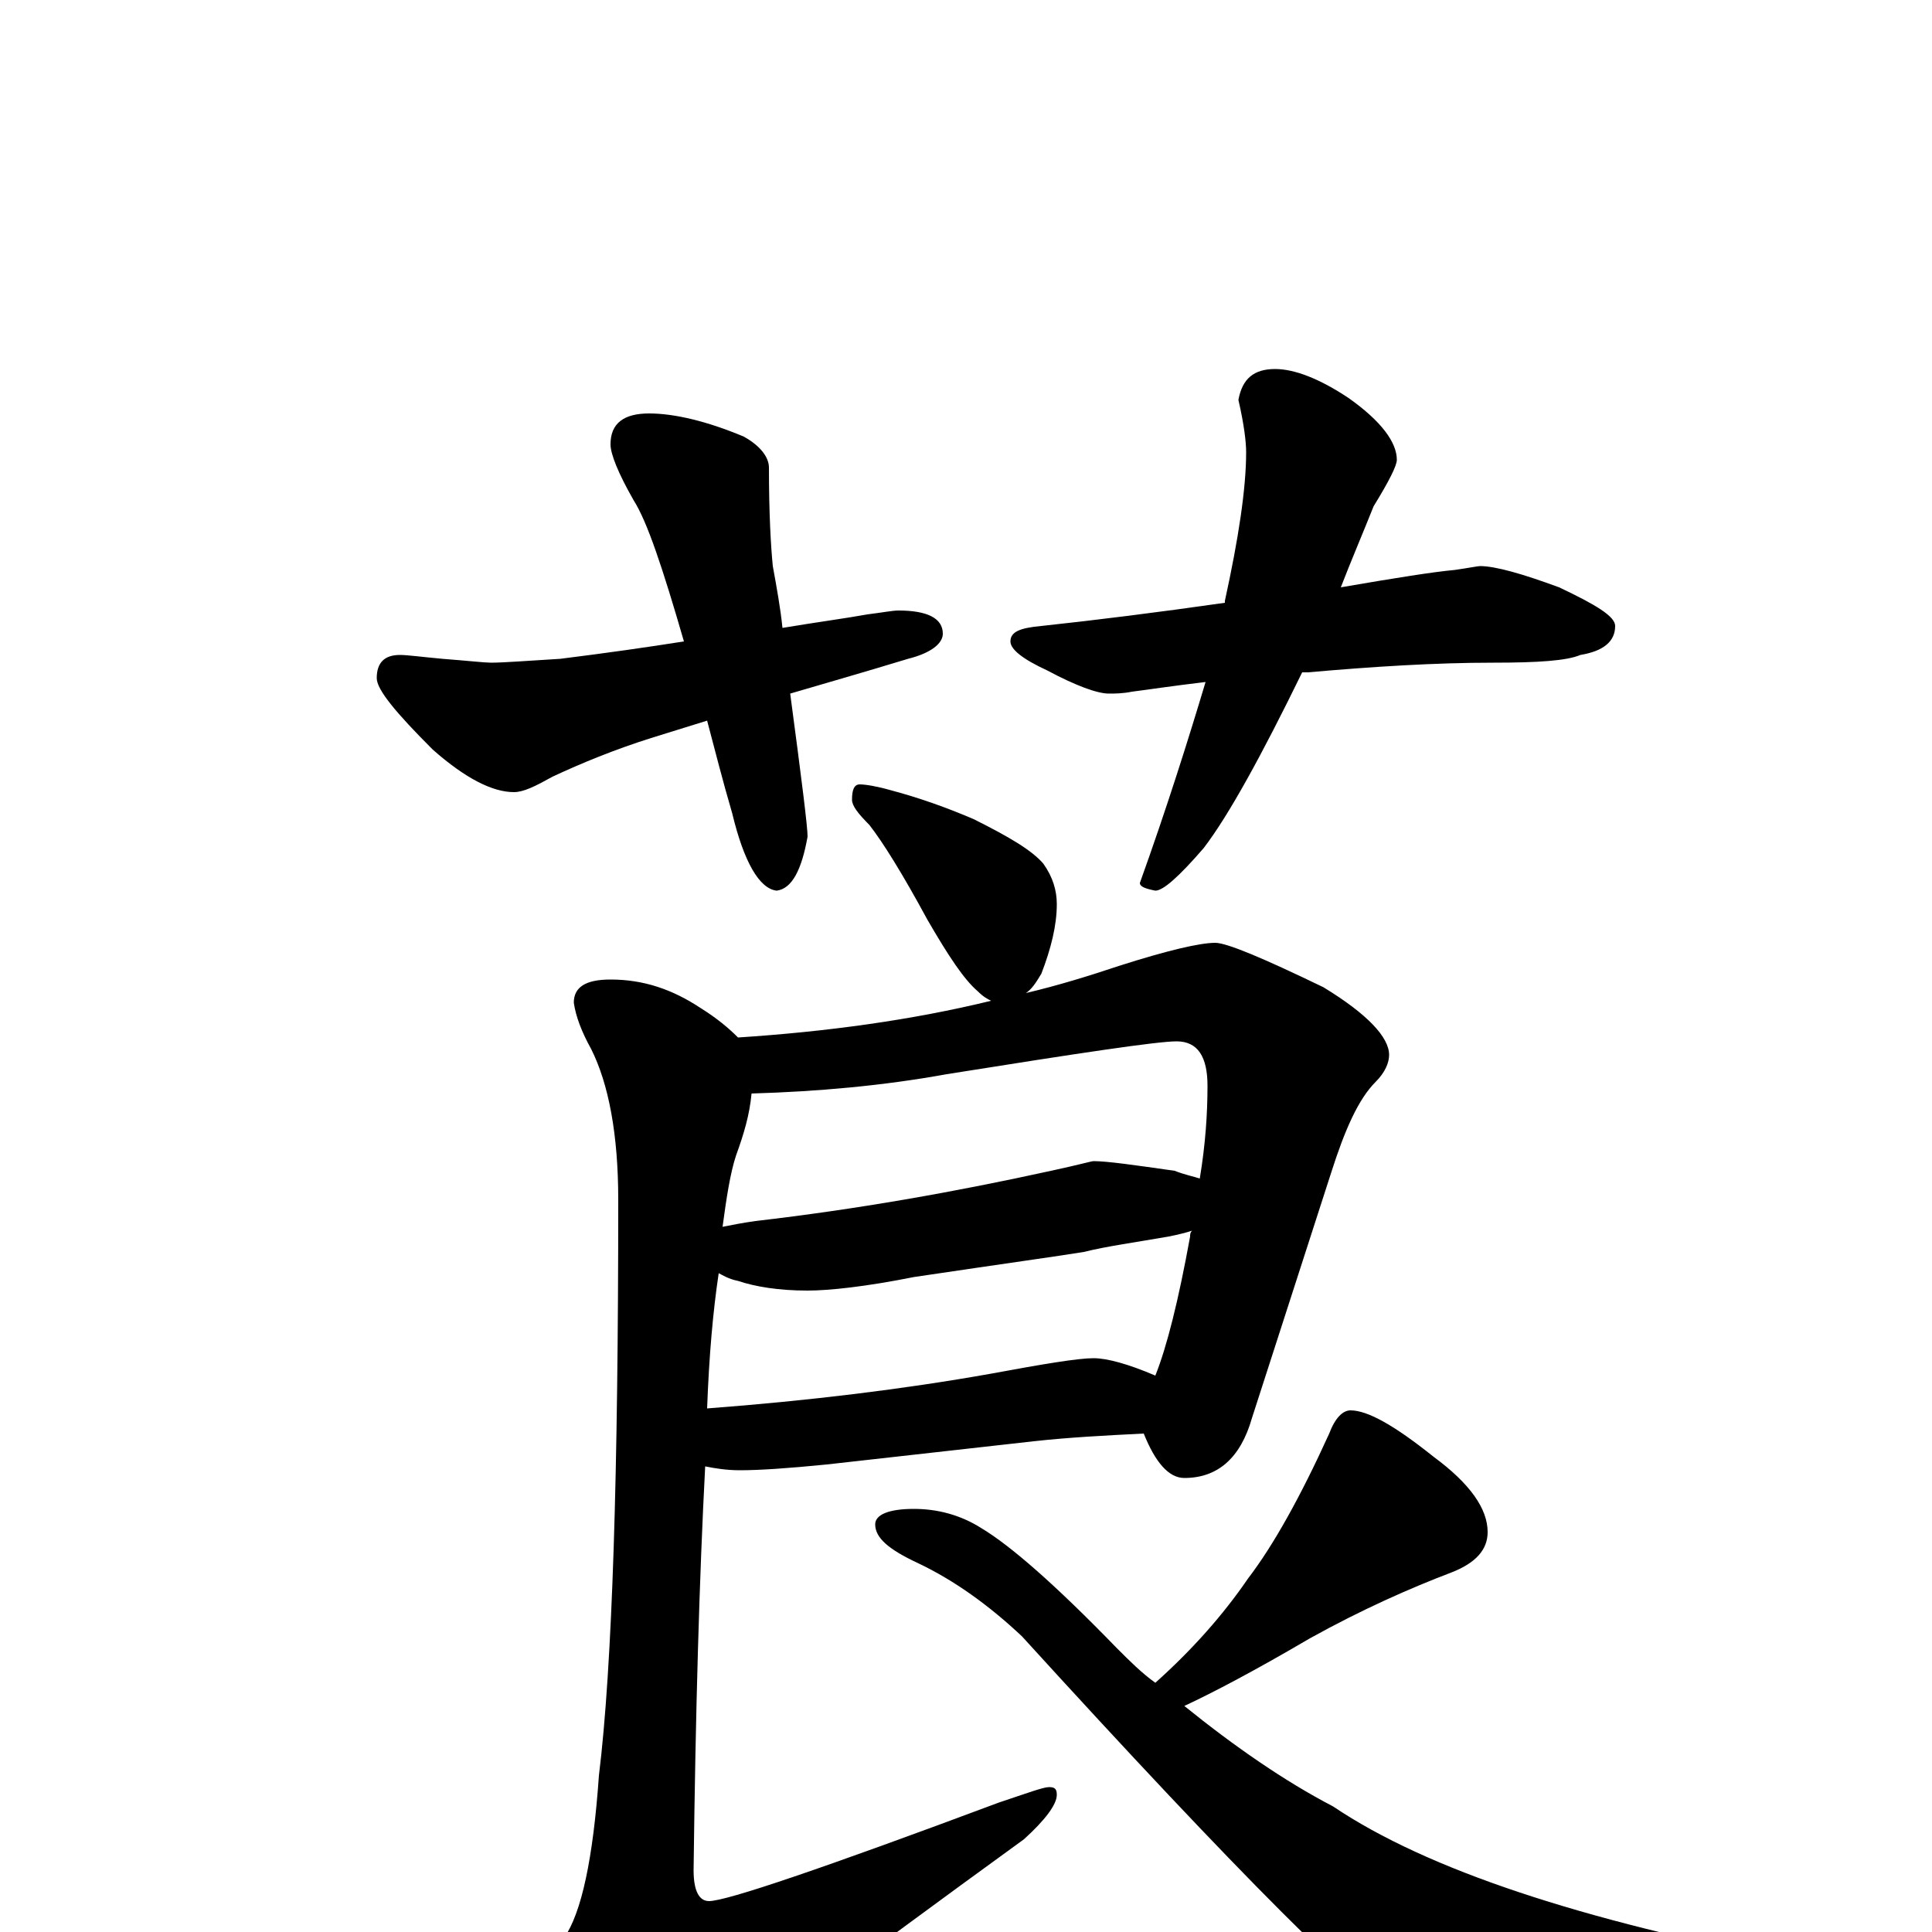 <?xml version="1.0" encoding="utf-8" ?>
<!DOCTYPE svg PUBLIC "-//W3C//DTD SVG 1.1//EN" "http://www.w3.org/Graphics/SVG/1.1/DTD/svg11.dtd">
<svg version="1.1" id="Layer_1" xmlns="http://www.w3.org/2000/svg" xmlns:xlink="http://www.w3.org/1999/xlink" x="0px" y="145px" width="1000px" height="1000px" viewBox="0 0 1000 1000" enable-background="new 0 0 1000 1000" xml:space="preserve">
<g id="Layer_1">
<path id="glyph" transform="matrix(1 0 0 -1 0 1000)" d="M336,786C349,786 366,782 385,774C394,769 398,763 398,758C398,734 399,717 400,707C402,696 404,685 405,675C423,678 438,680 449,682C457,683 462,684 465,684C480,684 488,680 488,672C488,667 482,662 470,659C447,652 426,646 409,641C415,596 418,572 418,567C415,550 410,540 402,539C393,540 385,554 379,579C374,596 370,612 366,627l-29,-9C318,612 301,605 286,598C277,593 271,590 266,590C255,590 241,597 224,612C205,631 195,643 195,649C195,657 199,661 207,661C211,661 218,660 229,659C242,658 251,657 254,657C261,657 273,658 290,659C314,662 335,665 354,668C343,706 335,730 328,741C320,755 316,765 316,770C316,781 323,786 336,786M660,809C670,809 683,804 698,794C715,782 723,771 723,762C723,759 719,751 711,738C705,723 699,709 694,696C723,701 742,704 753,705C760,706 765,707 766,707C774,707 788,703 807,696C826,687 836,681 836,676C836,668 830,663 818,661C811,658 796,657 773,657C743,657 711,655 677,652C676,652 675,652 674,652C653,609 636,578 623,561C610,546 602,539 598,539C593,540 590,541 590,543C604,582 615,617 624,647C607,645 594,643 586,642C581,641 577,641 574,641C568,641 557,645 542,653C529,659 523,664 523,668C523,673 528,675 539,676C567,679 599,683 634,688l0,1C641,721 645,747 645,766C645,771 644,780 641,793C643,804 649,809 660,809M445,594C448,594 454,593 461,591C476,587 490,582 504,576C522,567 534,560 540,553C545,546 547,539 547,532C547,521 544,509 539,496C536,491 534,488 531,486C548,490 564,495 579,500C604,508 621,512 629,512C635,512 654,504 685,489C708,475 719,463 719,454C719,450 717,445 712,440C703,431 696,415 689,393l-41,-127C642,245 630,235 613,235C605,235 598,243 592,258C572,257 553,256 535,254l-107,-12C408,240 393,239 383,239C376,239 370,240 365,241C362,184 360,114 359,32C359,21 362,16 367,16C376,16 426,33 517,67C532,72 540,75 543,75C546,75 547,74 547,71C547,66 541,58 530,48C439,-18 381,-62 354,-84C339,-98 327,-105 316,-105C306,-105 298,-99 291,-86C282,-66 277,-50 277,-39C277,-28 282,-16 292,-3C301,10 307,38 310,81C317,138 320,238 320,379C320,413 315,439 306,457C301,466 298,474 297,481C297,489 303,493 316,493C333,493 348,488 363,478C371,473 377,468 382,463C428,466 472,472 513,482C511,483 509,484 506,487C499,493 491,505 480,524C467,548 457,564 450,573C444,579 441,583 441,586C441,591 442,594 445,594M389,434C388,423 385,413 381,402C378,393 376,380 374,365C379,366 384,367 391,368C443,374 494,383 544,394C558,397 565,399 566,399C573,399 587,397 608,394C613,392 618,391 621,390C624,408 625,424 625,438C625,453 620,461 609,461C599,461 559,455 490,444C457,438 423,435 389,434M372,341C369,321 367,298 366,271C419,275 468,281 513,289C540,294 558,297 566,297C573,297 584,294 598,288C604,303 610,327 616,360C616,361 616,362 617,363C614,362 610,361 605,360C588,357 573,355 561,352C549,350 520,346 473,339C448,334 429,332 418,332C403,332 391,334 382,337C377,338 374,340 372,341M699,270C708,270 722,262 742,246C761,232 770,219 770,207C770,198 764,191 751,186C730,178 705,167 678,152C649,135 628,124 613,117C639,96 665,78 690,65C739,32 819,6 928,-15C939,-18 945,-22 945,-27C945,-30 939,-34 928,-38C869,-54 820,-62 782,-62C761,-62 744,-58 731,-49C708,-37 641,30 529,153C512,169 494,182 475,191C460,198 453,204 453,211C453,216 460,219 473,219C485,219 497,216 508,209C523,200 546,180 578,147C585,140 591,134 598,129C617,146 633,164 646,183C659,200 673,225 688,258C691,266 695,270 699,270z"/>
</g>
</svg>
